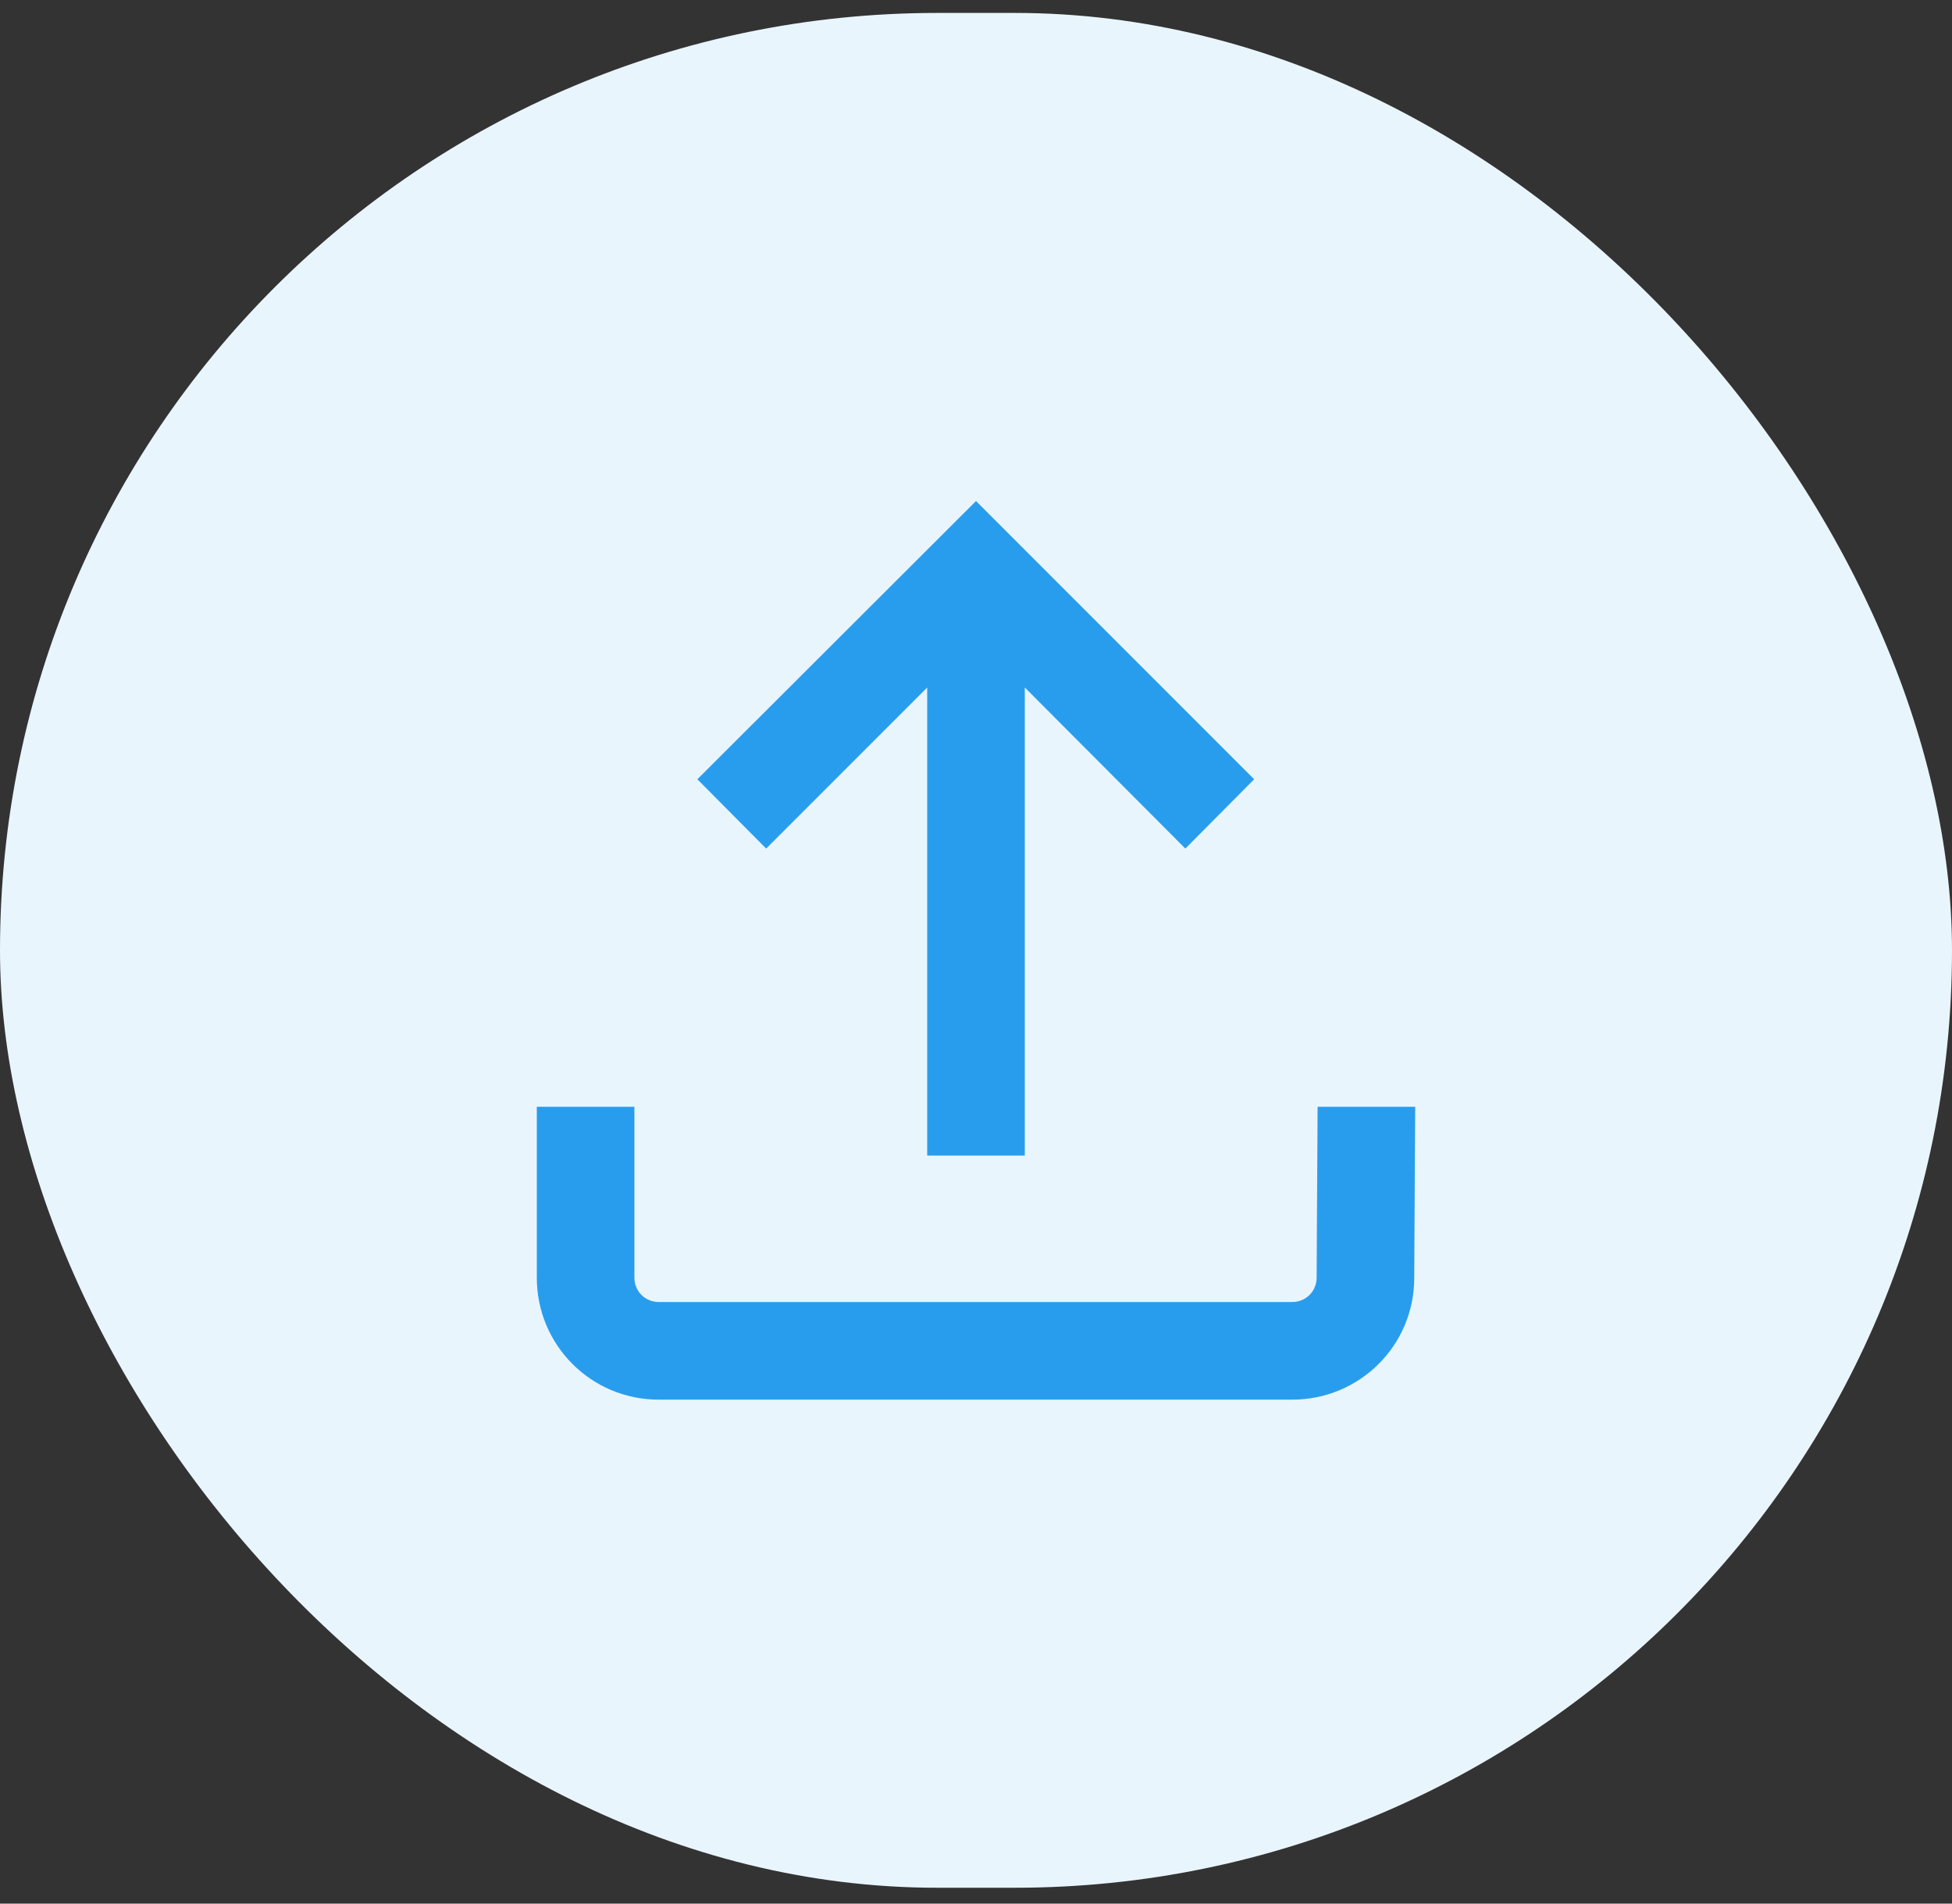 <svg width="40" height="39" viewBox="0 0 40 39" fill="none" xmlns="http://www.w3.org/2000/svg">
<rect x="0" y="0" width="40" height="39" fill="#333333" stroke="none"/>
<rect y="0.265" width="40" height="38.41" rx="19.205" fill="#E9F5FD"/>
<path d="M20 10.265L25.7 15.965L24.29 17.385L21 14.085V23.675H19V14.085L15.7 17.385L14.29 15.965L20 10.265ZM29 22.675L28.98 26.185C28.98 27.565 27.86 28.675 26.48 28.675H13.5C12.11 28.675 11 27.555 11 26.175V22.675H13V26.175C13 26.455 13.22 26.675 13.5 26.675H26.48C26.76 26.675 26.98 26.455 26.98 26.175L27 22.675H29Z" fill="#299DED"/>
</svg>

